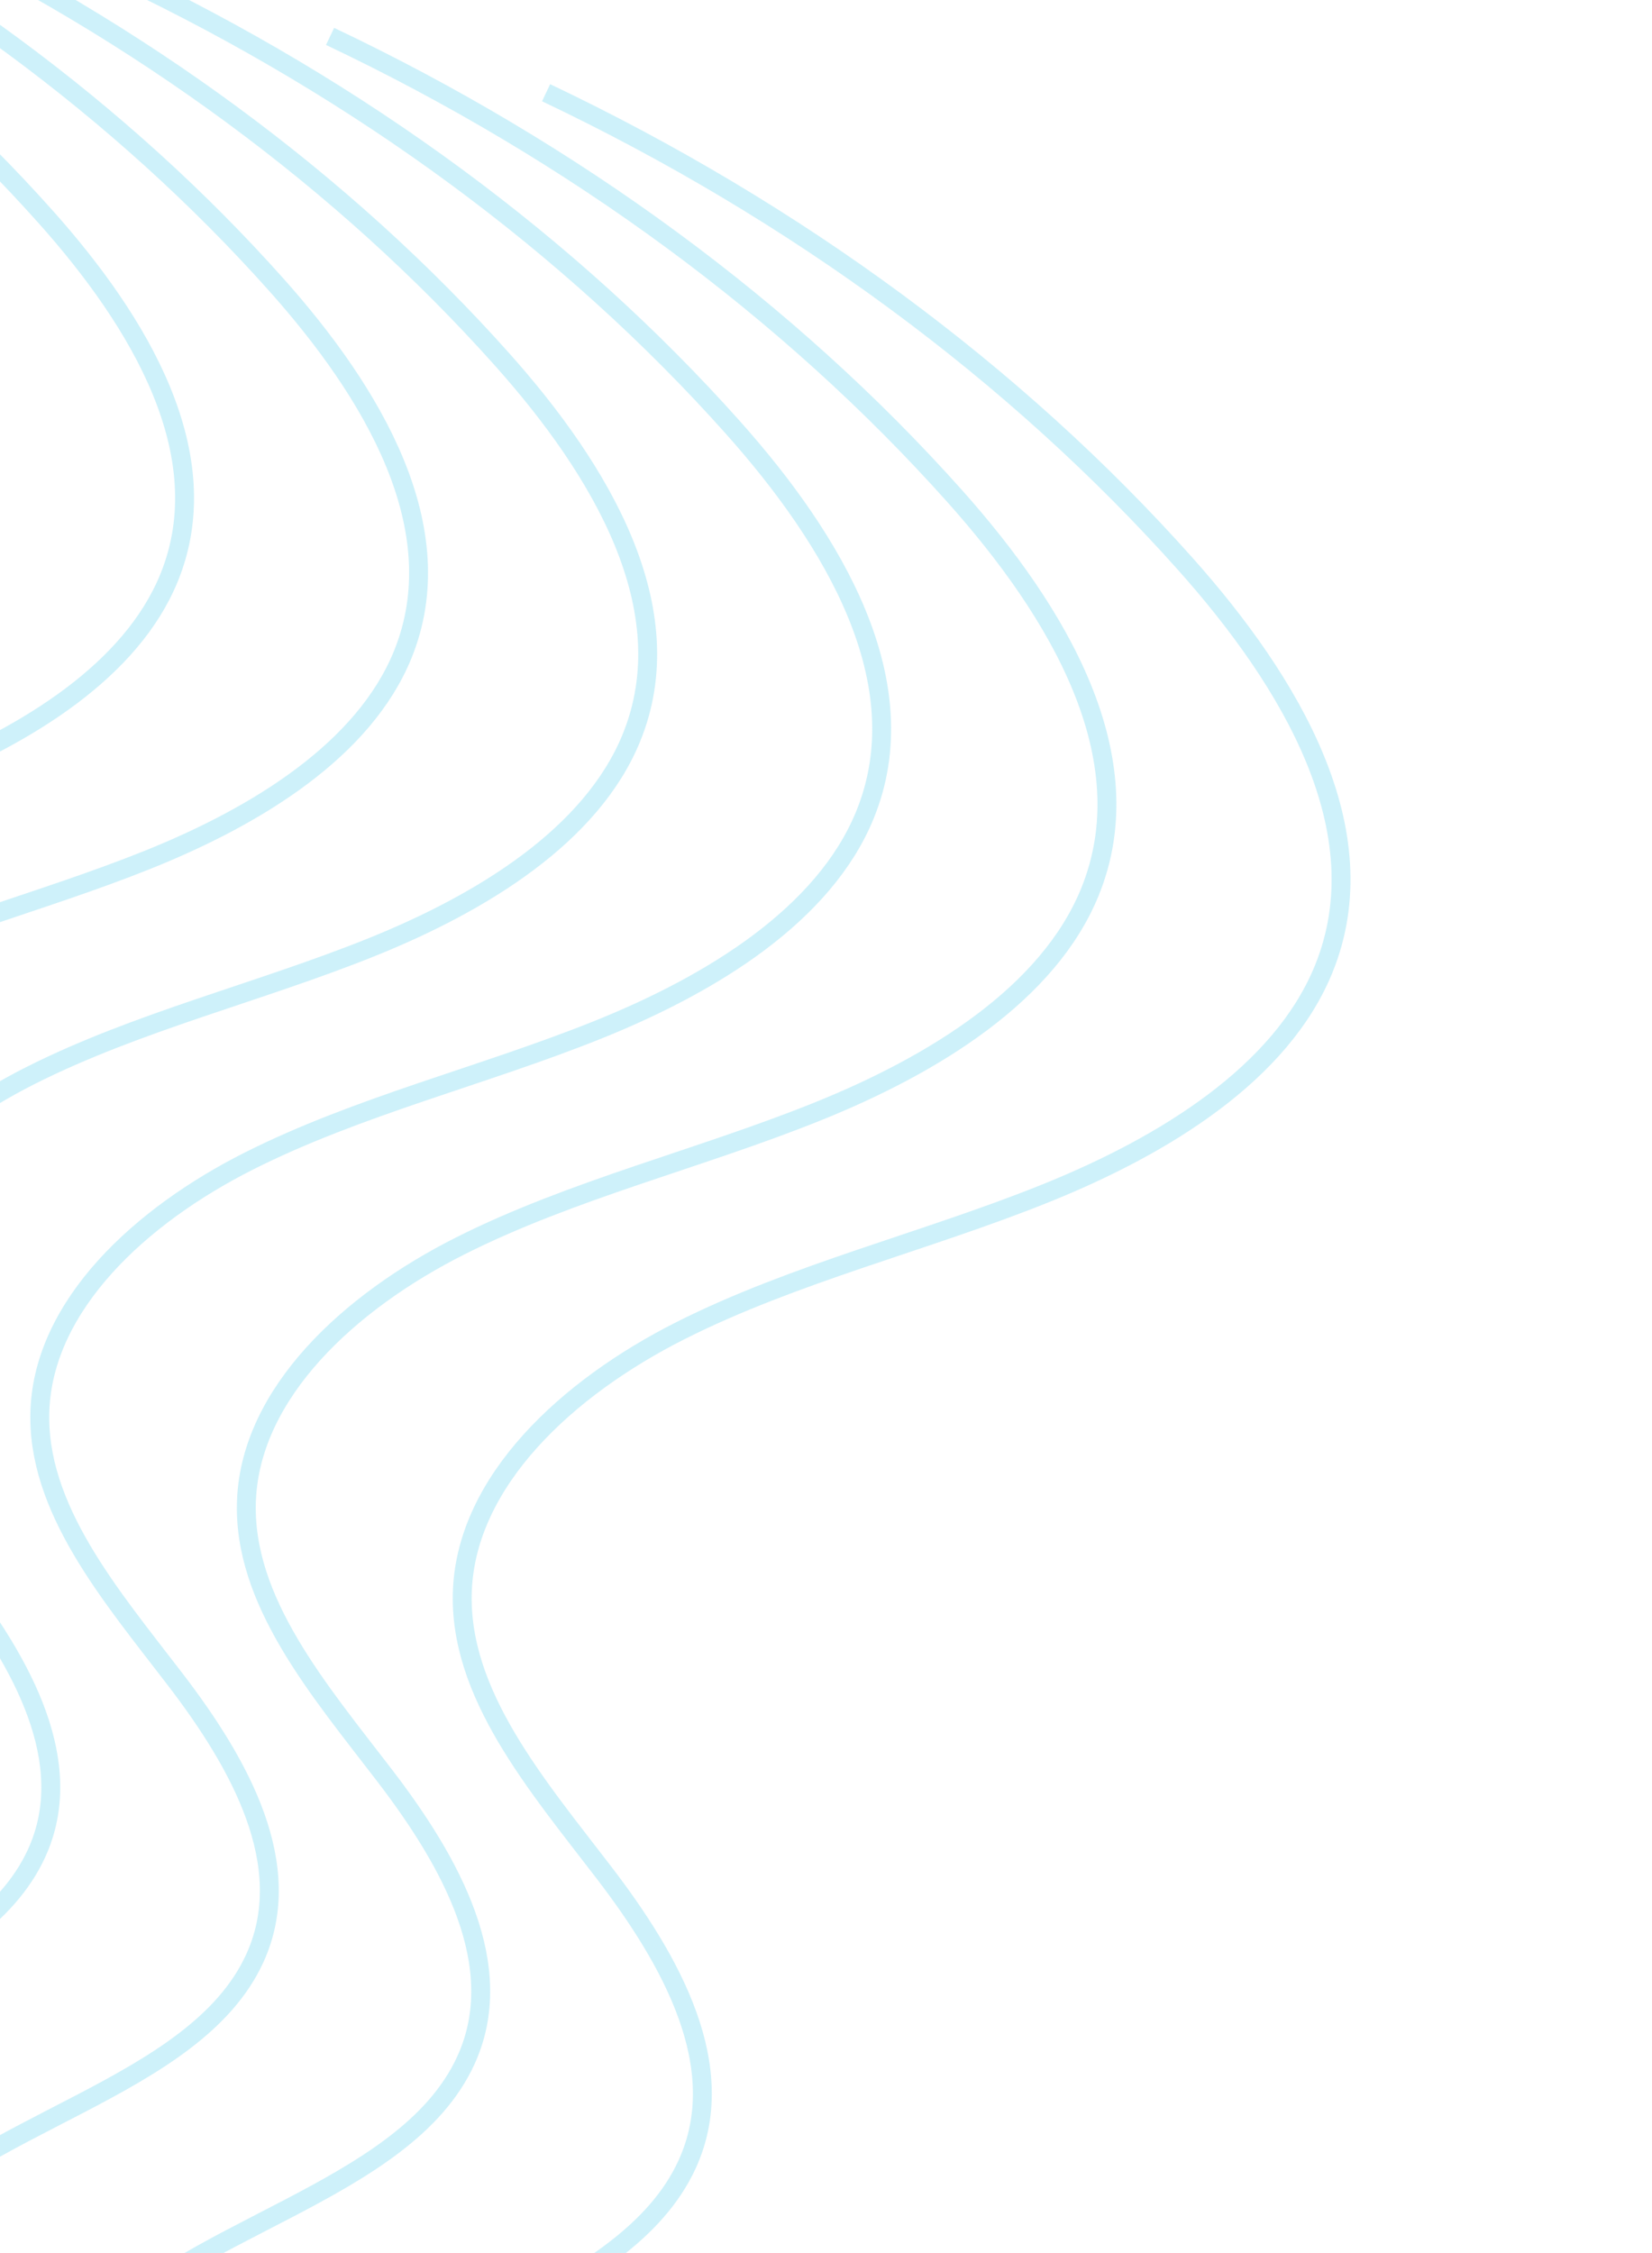 <svg width="201" height="274" viewBox="0 0 201 274" fill="none" xmlns="http://www.w3.org/2000/svg">
<g opacity="0.2">
<path d="M66.444 11.276C96.851 25.727 123.523 45.38 144.22 68.585C157.025 82.941 167.915 101.076 161.036 117.893C155.883 130.498 141.777 139.275 127.158 145.152C112.538 151.029 96.653 154.843 82.791 161.829C68.929 168.816 56.827 180.097 56.259 193.381C55.721 205.951 65.327 217.089 73.505 227.767C81.682 238.447 88.998 251.436 83.606 263.215C75.97 279.897 48.146 283.907 35.861 298.627C24.209 312.587 29.215 332.923 16.514 346.261C5.899 357.411 -13.245 359.813 -30.473 361.31C-48.434 362.869 -66.404 364.355 -84.383 365.767" stroke="#0BB8E4" stroke-width="2.3"/>
<path d="M40.159 4.427C69.891 18.527 95.964 37.711 116.188 60.37C128.699 74.39 139.333 92.102 132.585 108.541C127.53 120.861 113.72 129.449 99.41 135.201C85.102 140.955 69.556 144.693 55.985 151.531C42.414 158.369 30.563 169.401 29.992 182.381C29.452 194.666 38.838 205.542 46.827 215.971C54.815 226.4 61.958 239.086 56.67 250.601C49.18 266.908 21.954 270.847 9.919 285.239C-1.495 298.889 3.379 318.757 -9.061 331.801C-19.459 342.702 -38.19 345.064 -55.048 346.54C-72.621 348.076 -90.204 349.542 -107.795 350.935" stroke="#0BB8E4" stroke-width="2.3"/>
<path d="M14.743 -2.808C43.845 11.002 69.364 29.788 89.161 51.977C101.411 65.703 111.823 83.046 105.226 99.136C100.282 111.195 86.772 119.599 72.772 125.227C58.771 130.855 43.562 134.511 30.285 141.202C17.008 147.892 5.415 158.689 4.861 171.395C4.337 183.421 13.527 194.07 21.347 204.282C29.169 214.493 36.163 226.914 30.991 238.186C23.669 254.148 -2.97 257.996 -14.742 272.083C-25.907 285.444 -21.13 304.893 -33.297 317.659C-43.468 328.329 -61.797 330.636 -78.293 332.076C-95.488 333.575 -112.694 335.006 -129.907 336.366" stroke="#0BB8E4" stroke-width="2.3"/>
<path d="M-11.458 -9.693C16.927 3.782 41.818 22.114 61.132 43.761C73.081 57.153 83.24 74.072 76.81 89.767C71.991 101.531 58.819 109.726 45.167 115.214C31.514 120.702 16.681 124.266 3.735 130.791C-9.211 137.315 -20.516 147.845 -21.052 160.241C-21.561 171.972 -12.597 182.362 -4.967 192.324C2.664 202.288 9.487 214.405 4.448 225.399C-2.69 240.968 -28.67 244.719 -40.147 258.458C-51.032 271.49 -46.367 290.463 -58.231 302.915C-68.147 313.322 -86.023 315.57 -102.108 316.972C-118.878 318.433 -135.657 319.825 -152.445 321.148" stroke="#0BB8E4" stroke-width="2.3"/>
<path d="M-37.34 -17.641C-9.589 -4.455 14.751 13.478 33.64 34.654C45.325 47.753 55.262 64.302 48.983 79.65C44.278 91.152 31.404 99.163 18.061 104.526C4.718 109.89 -9.78 113.372 -22.433 119.749C-35.084 126.126 -46.131 136.421 -46.65 148.543C-47.142 160.015 -38.376 170.178 -30.913 179.923C-23.45 189.669 -16.776 201.521 -21.697 212.271C-28.668 227.495 -54.062 231.156 -65.276 244.589C-75.91 257.33 -71.343 275.887 -82.936 288.061C-92.624 298.236 -110.097 300.429 -125.821 301.796C-142.213 303.22 -158.615 304.577 -175.023 305.866" stroke="#0BB8E4" stroke-width="2.3"/>
<path d="M-63.542 -24.529C-36.508 -11.676 -12.795 5.802 5.609 26.436C16.994 39.202 26.677 55.327 20.566 70.279C15.985 81.486 3.449 89.288 -9.546 94.511C-22.543 99.736 -36.662 103.125 -48.985 109.336C-61.306 115.547 -72.064 125.576 -72.565 137.386C-73.042 148.564 -64.499 158.468 -57.228 167.964C-49.957 177.46 -43.451 189.009 -48.243 199.483C-55.028 214.314 -79.762 217.876 -90.68 230.963C-101.035 243.375 -96.583 261.455 -107.871 273.315C-117.305 283.227 -134.323 285.361 -149.639 286.69C-165.605 288.074 -181.579 289.393 -197.562 290.647" stroke="#0BB8E4" stroke-width="2.3"/>
<path d="M-89.831 -31.375C-63.472 -18.875 -40.357 -1.867 -22.427 18.223C-11.336 30.652 -1.908 46.355 -7.89 60.929C-12.372 71.85 -24.613 79.464 -37.298 84.564C-49.983 89.663 -63.764 92.978 -75.794 99.04C-87.823 105.101 -98.33 114.882 -98.835 126.389C-99.313 137.28 -90.993 146.922 -83.91 156.168C-76.827 165.415 -70.494 176.661 -75.182 186.87C-81.821 201.327 -105.957 204.818 -116.625 217.577C-126.744 229.679 -122.422 247.291 -133.45 258.855C-142.667 268.521 -159.272 270.614 -174.217 271.921C-189.795 273.283 -205.382 274.581 -220.978 275.816" stroke="#0BB8E4" stroke-width="2.3"/>
<path d="M-115.238 -38.611C-89.512 -26.4 -66.949 -9.789 -49.446 9.829C-38.617 21.965 -29.411 37.298 -35.241 51.523C-39.611 62.185 -51.552 69.614 -63.928 74.588C-76.303 79.565 -89.749 82.795 -101.486 88.711C-113.222 94.625 -123.47 104.169 -123.958 115.404C-124.421 126.035 -116.297 135.451 -109.381 144.48C-102.467 153.509 -96.283 164.49 -100.853 174.455C-107.325 188.566 -130.875 191.967 -141.279 204.42C-151.148 216.231 -146.923 233.428 -157.679 244.713C-166.669 254.146 -182.872 256.186 -197.455 257.458C-212.656 258.783 -227.864 260.046 -243.082 261.247" stroke="#0BB8E4" stroke-width="2.3"/>
</g>
</svg>

